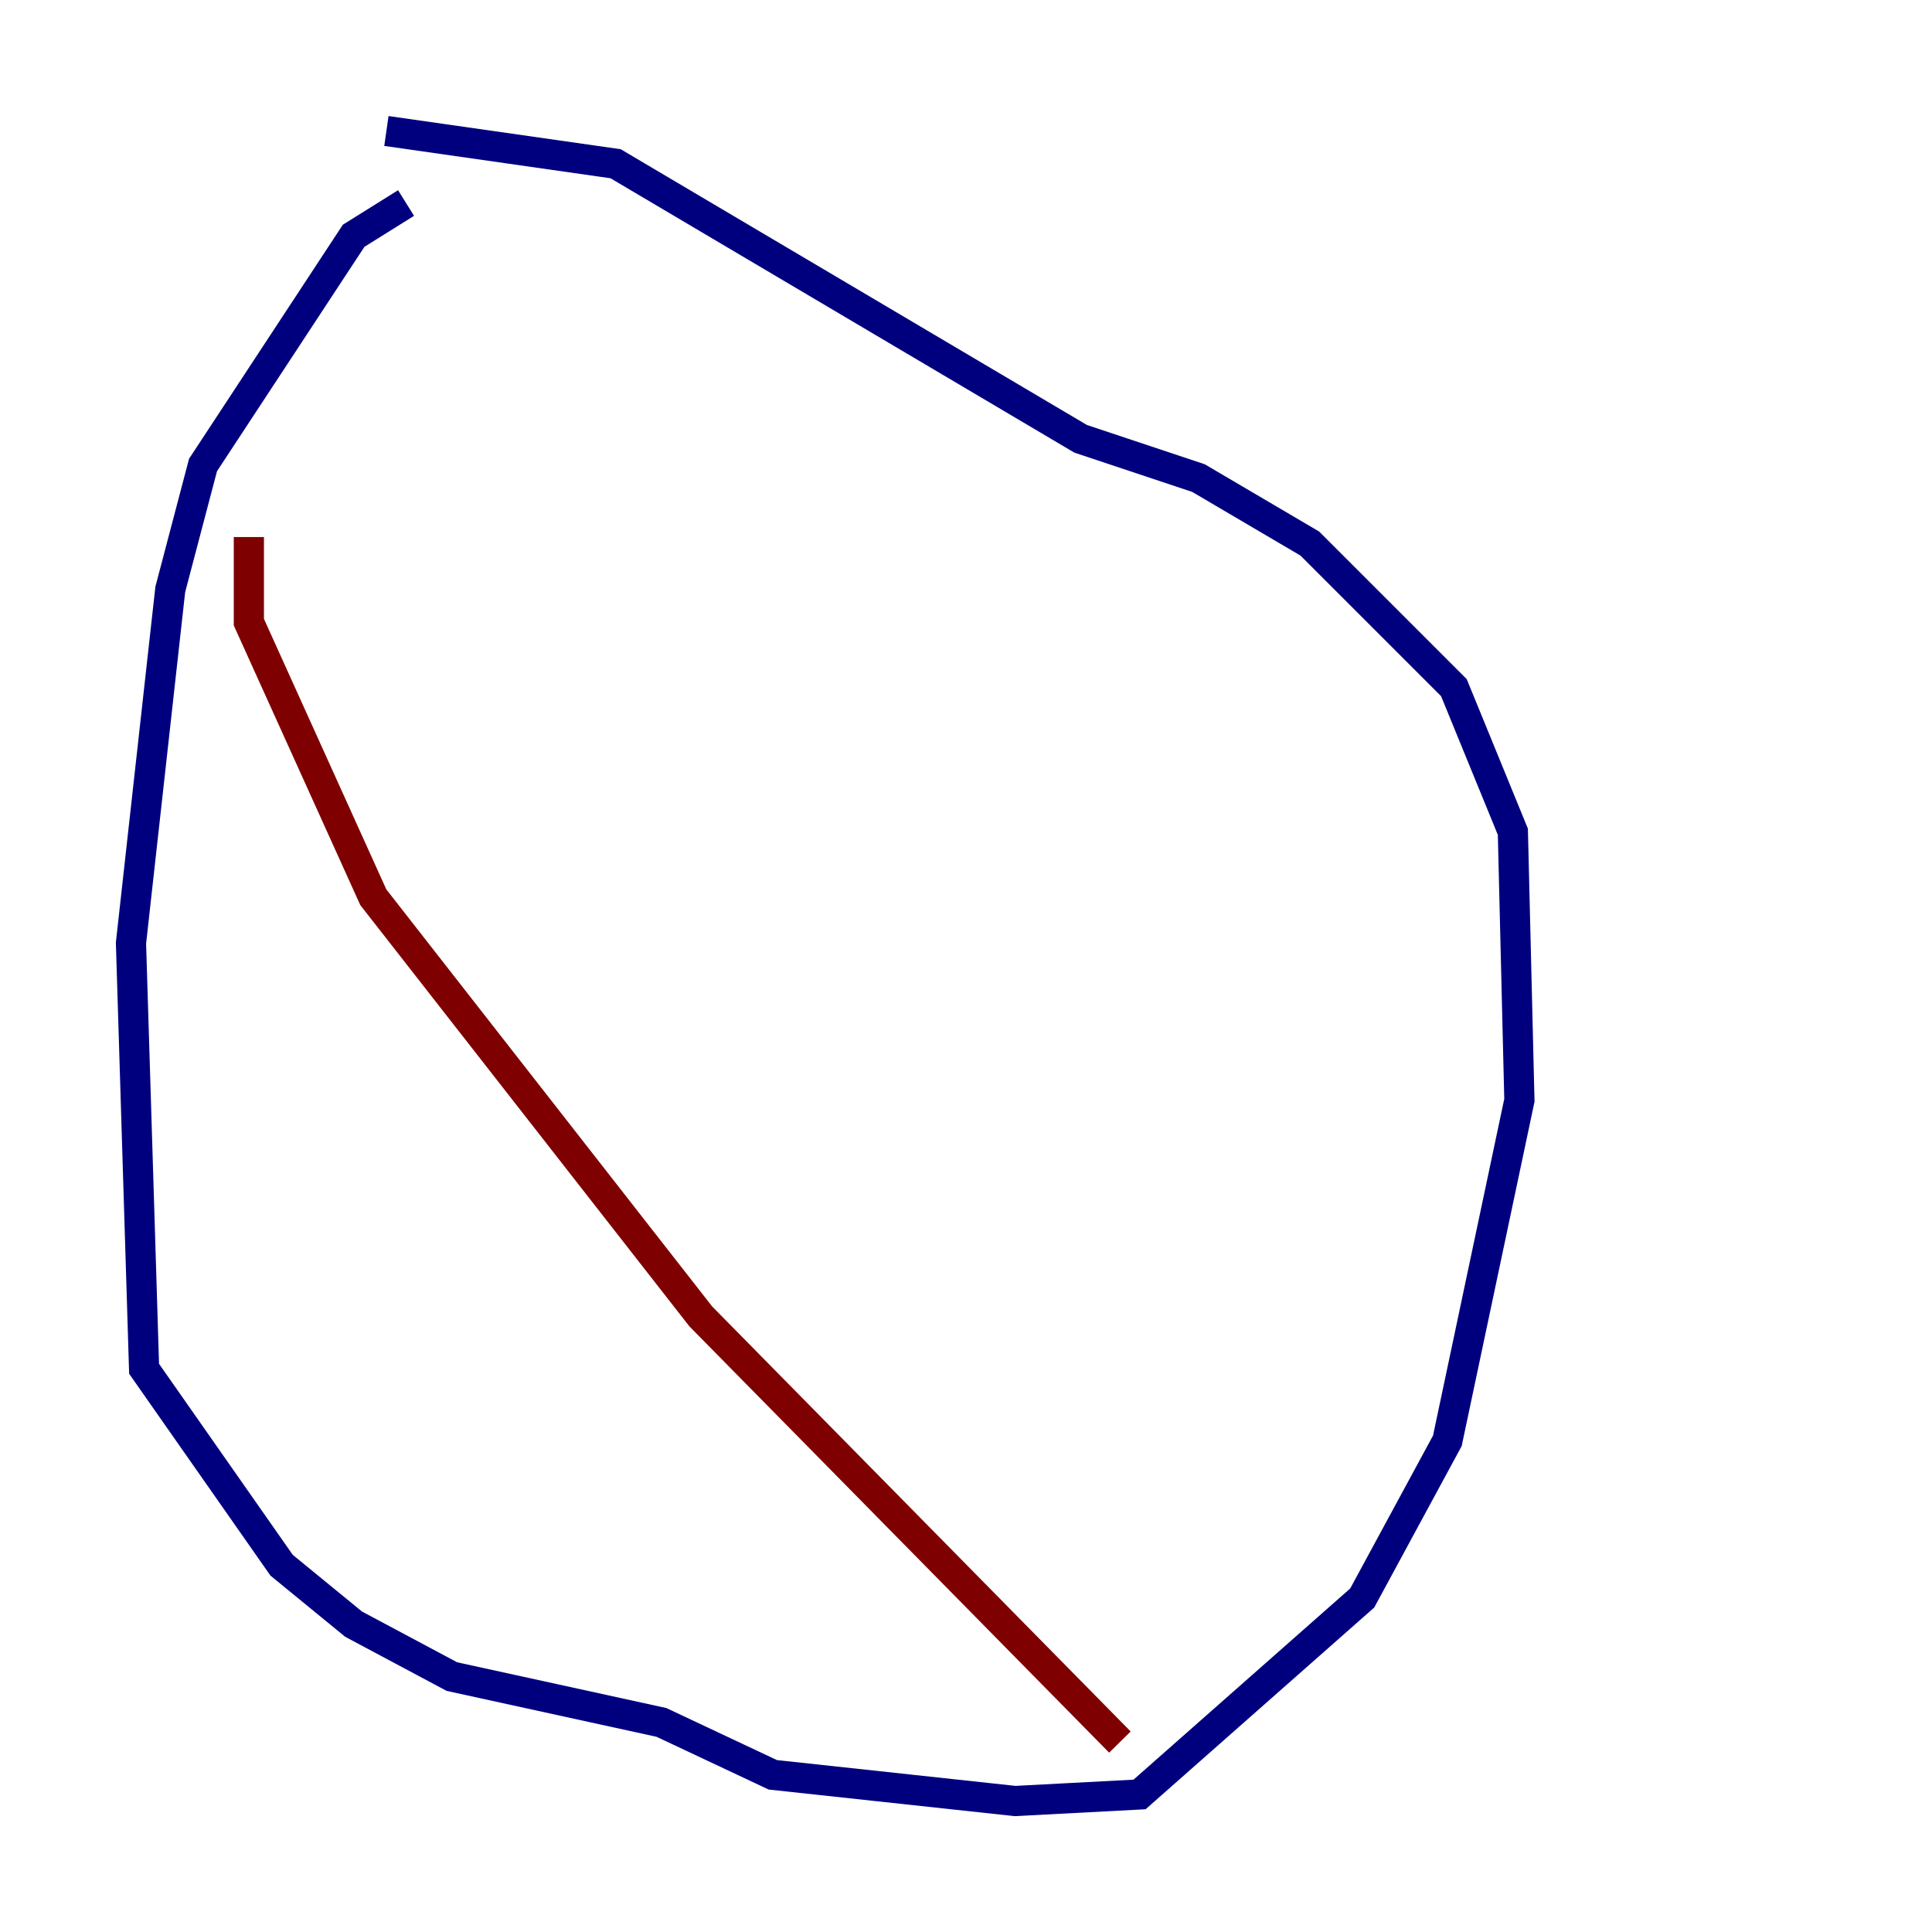 <?xml version="1.0" encoding="utf-8" ?>
<svg baseProfile="tiny" height="128" version="1.2" viewBox="0,0,128,128" width="128" xmlns="http://www.w3.org/2000/svg" xmlns:ev="http://www.w3.org/2001/xml-events" xmlns:xlink="http://www.w3.org/1999/xlink"><defs /><polyline fill="none" points="26.902,13.451 23.43,15.62 13.451,30.807 11.281,39.051 8.678,62.481 9.546,90.685 18.658,103.702 23.43,107.607 29.939,111.078 43.824,114.115 51.2,117.586 67.254,119.322 75.498,118.888 90.251,105.871 95.891,95.458 100.664,72.895 100.231,55.105 96.325,45.559 86.78,36.014 79.403,31.675 71.593,29.071 40.786,10.848 25.6,8.678" stroke="#00007f" stroke-width="2" /><polyline fill="none" points="16.488,35.58 16.488,41.22 24.732,59.444 46.427,87.214 74.197,115.417" stroke="#7f0000" stroke-width="2" /></svg>